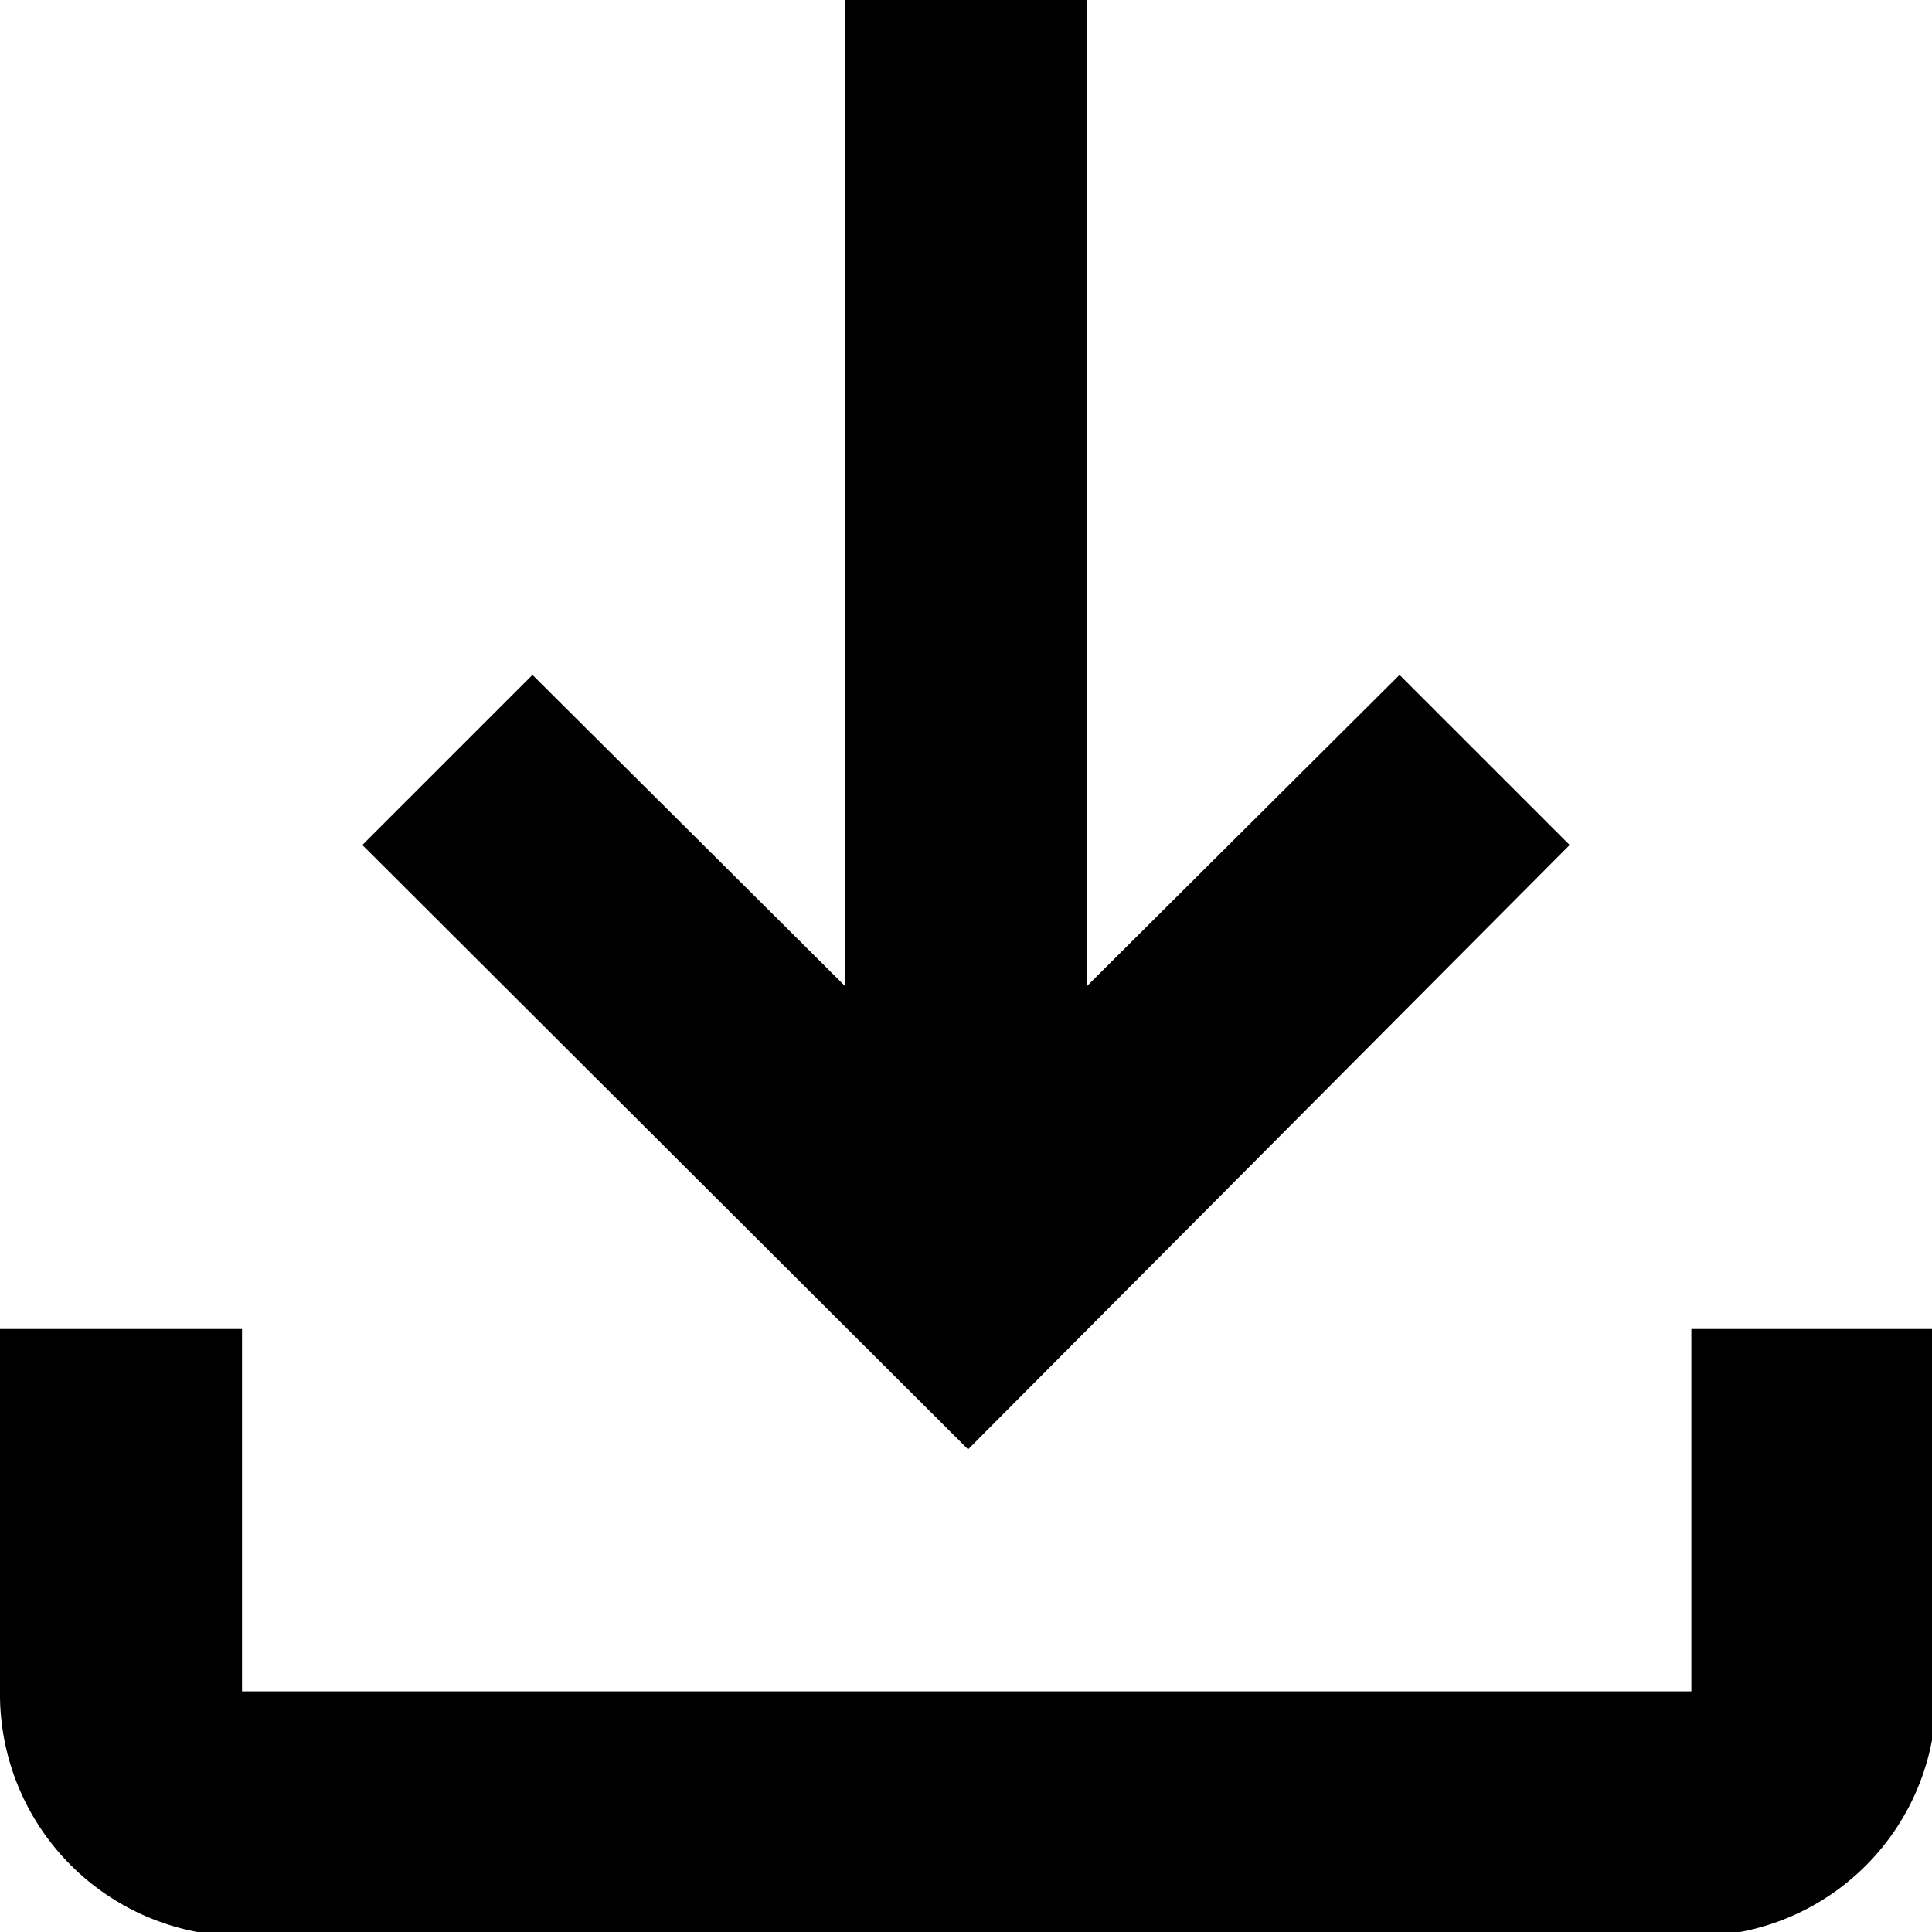<svg id="Layer_1" data-name="Layer 1" xmlns="http://www.w3.org/2000/svg" viewBox="0 0 13.97 13.97"><path d="M12.23,9.61v2.62H1.75V9.61H0v2.62A1.75,1.75,0,0,0,1.75,14H12.23A1.74,1.74,0,0,0,14,12.23V9.61Zm-.88-3.5L10.12,4.88,7.86,7.13V0H6.11V7.13L3.85,4.88,2.62,6.11,7,10.48Z"/></svg>